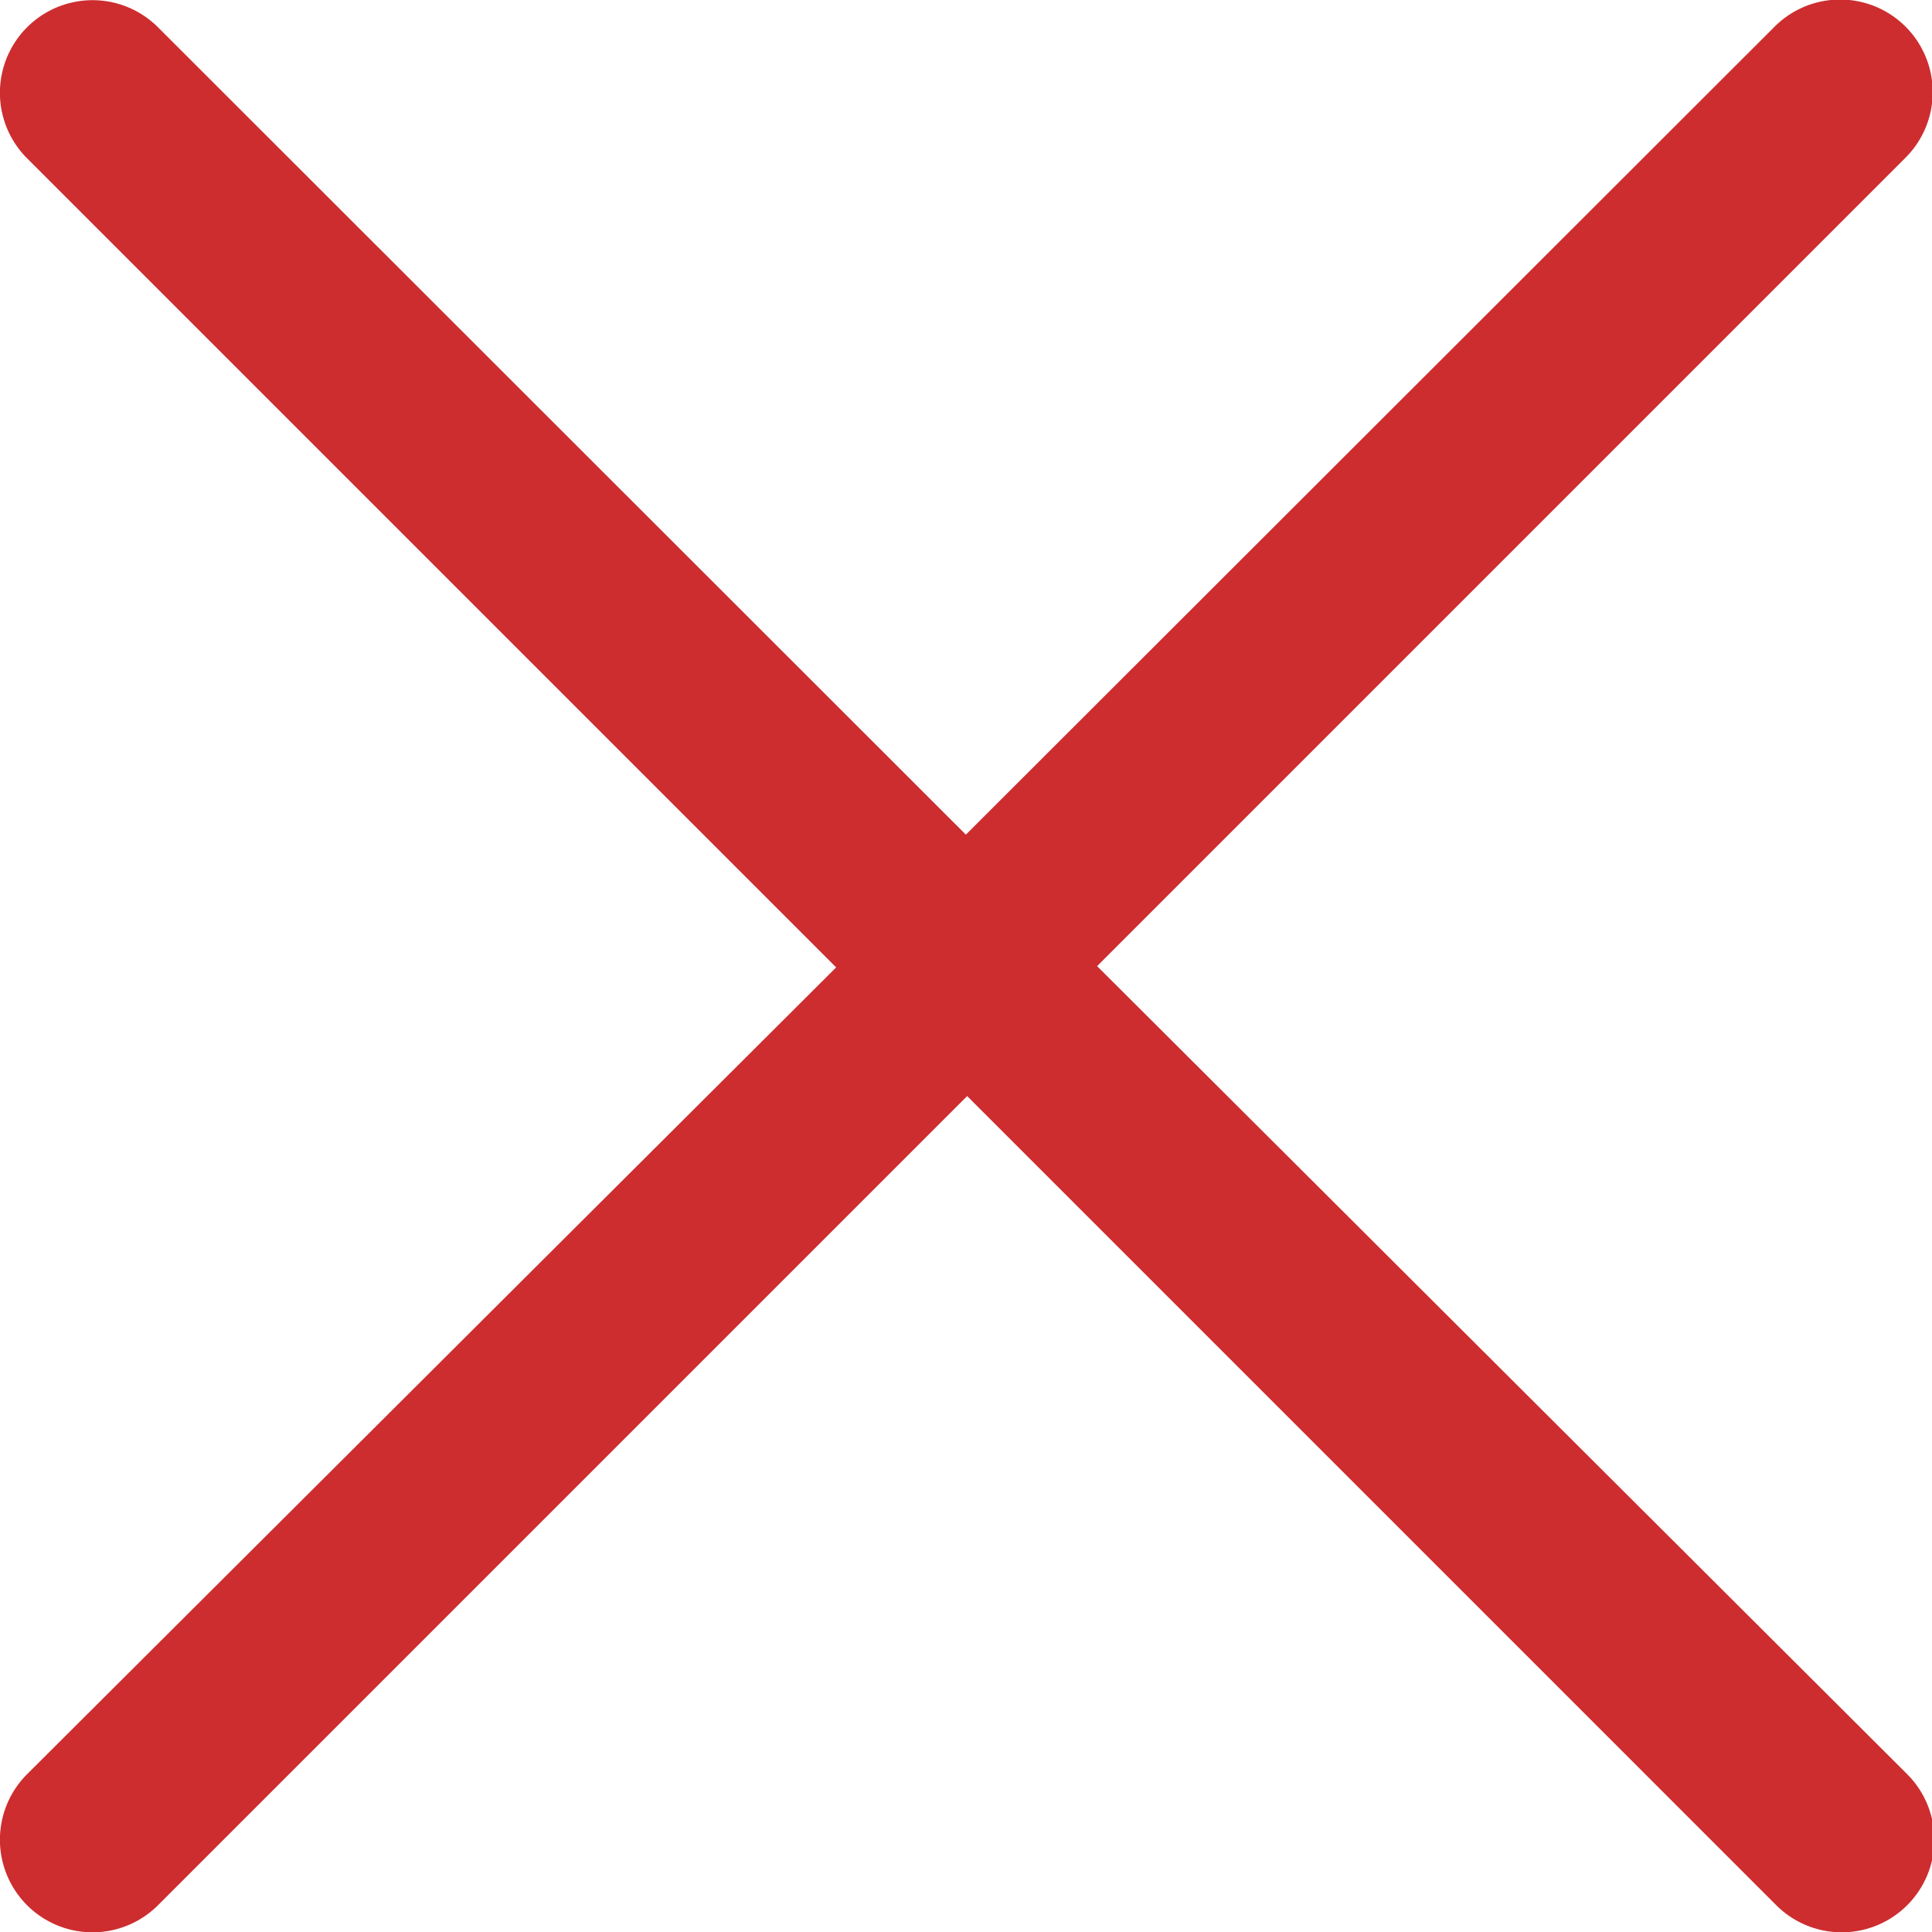 <svg xmlns="http://www.w3.org/2000/svg" width="7.641" height="7.642" viewBox="0 0 7.641 7.642">
  <defs>
    <style>
      .cls-1 {
        fill: #cd2d2f;
        fill-rule: evenodd;
      }
    </style>
  </defs>
  <path id="cancel" class="cls-1" d="M4.339,3.82l3.2-3.2A.366.366,0,0,0,7.016.107L3.82,3.3.625.107A.366.366,0,0,0,.107.625l3.2,3.2L.107,7.016a.366.366,0,1,0,.518.518l3.2-3.2,3.2,3.2a.366.366,0,1,0,.518-.518Z" transform="translate(0 0.001)"/>
</svg>
